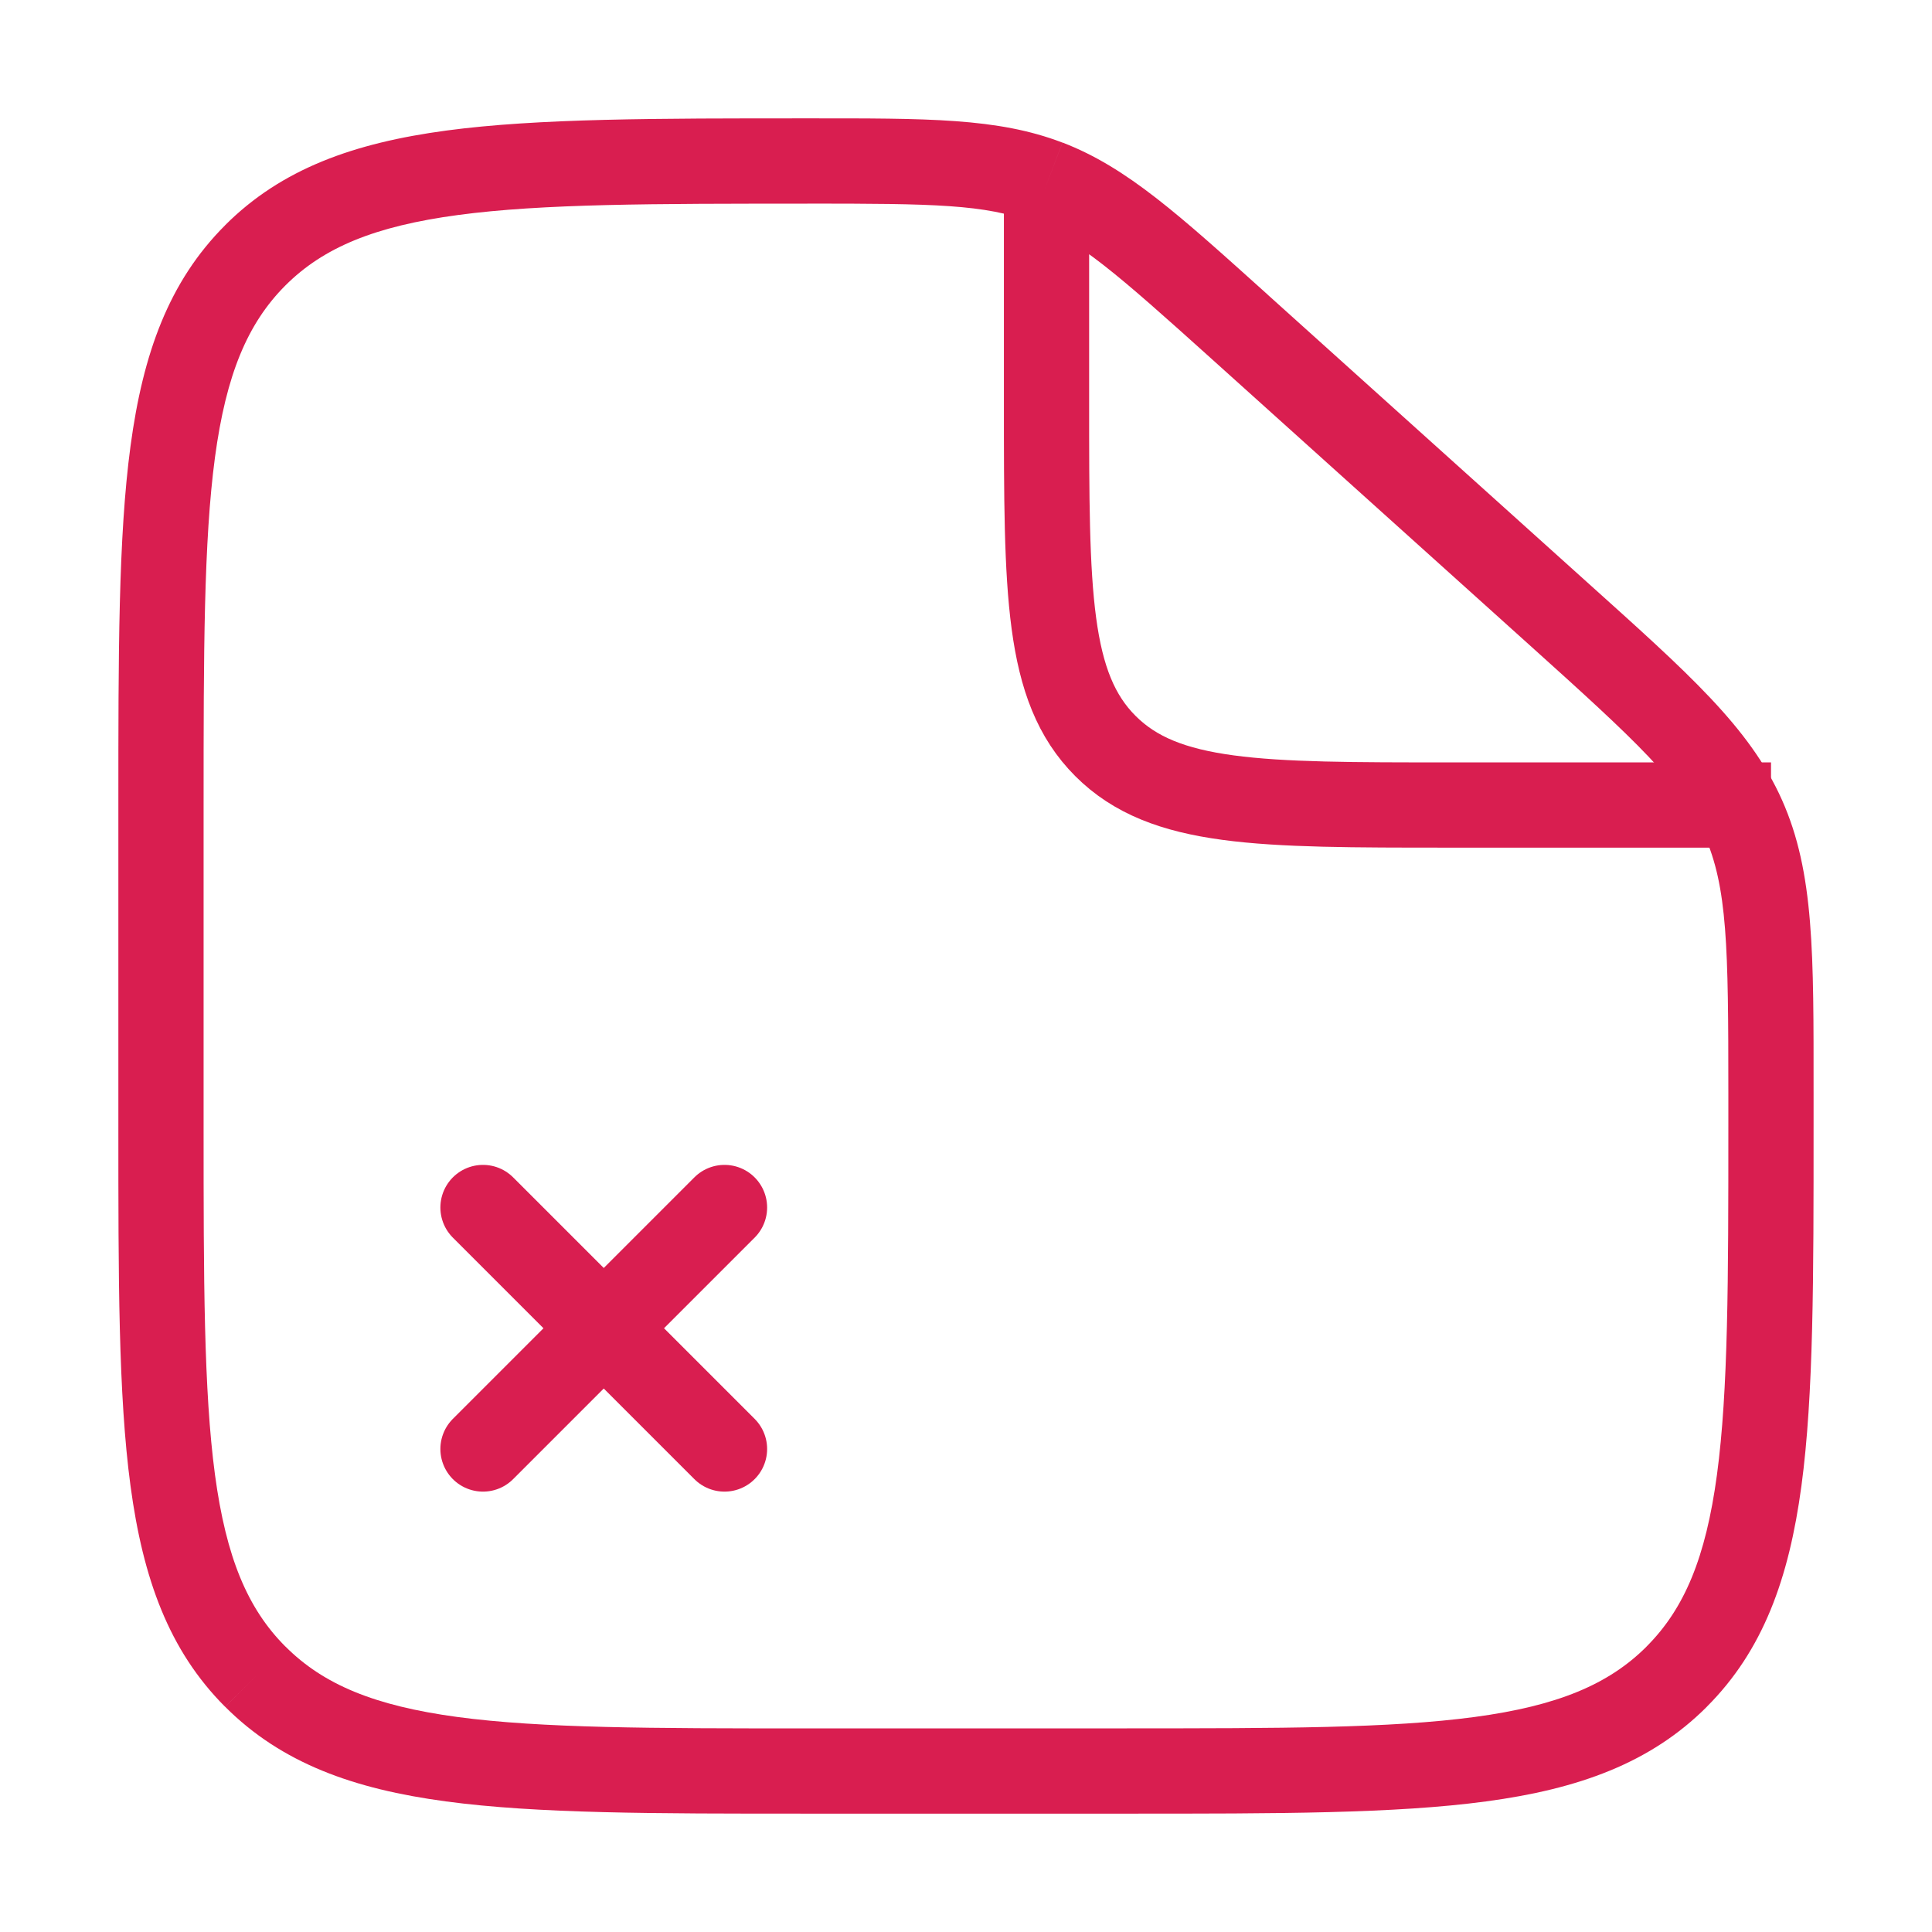 <svg width="34" height="34" viewBox="0 0 34 34" fill="none" xmlns="http://www.w3.org/2000/svg">
    <path d="m21.806 5.743-.501.557.501-.557zm5.609 5.047-.502.558.502-.558zm3.261 3.595-.685.305.685-.305zM4.493 29.507l.53-.53-.53.53zm25.014 0-.53-.53.53.53zm-9.674.91h-5.667v1.5h5.667v-1.5zM3.583 19.833v-5.666h-1.5v5.666h1.5zm26.833-.619v.62h1.5v-.62h-1.5zM21.305 6.3l5.608 5.048 1.003-1.115-5.608-5.048L21.305 6.3zm10.611 12.914c0-2.42.015-3.854-.555-5.134l-1.37.61c.41.921.425 1.972.425 4.524h1.5zm-5.003-7.866c1.897 1.707 2.668 2.421 3.078 3.342l1.37-.61c-.57-1.28-1.646-2.229-3.445-3.847l-1.003 1.114zM14.209 3.583c2.217 0 3.131.012 3.952.327l.537-1.4c-1.14-.438-2.386-.427-4.49-.427v1.5zm8.1 1.602c-1.557-1.4-2.47-2.238-3.61-2.676l-.538 1.4c.82.315 1.504.915 3.144 2.391l1.003-1.115zm-8.143 25.232c-2.692 0-4.636-.002-6.118-.201-1.46-.197-2.358-.572-3.025-1.24l-1.06 1.061c.992.993 2.26 1.447 3.886 1.665 1.604.216 3.667.215 6.317.215v-1.5zM2.083 19.833c0 2.65-.002 4.713.214 6.318.219 1.626.673 2.894 1.665 3.886l1.061-1.06c-.667-.668-1.043-1.566-1.24-3.026-.198-1.481-.2-3.425-.2-6.118h-1.5zm17.75 12.084c2.65 0 4.713.001 6.318-.215 1.626-.218 2.893-.672 3.886-1.665l-1.06-1.06c-.668.667-1.566 1.043-3.026 1.239-1.482.199-3.425.2-6.118.2v1.5zm10.583-12.084c0 2.693-.001 4.637-.2 6.118-.197 1.46-.572 2.358-1.24 3.026l1.06 1.06c.993-.992 1.447-2.26 1.666-3.886.216-1.605.214-3.668.214-6.318h-1.5zM3.583 14.167c0-2.693.002-4.637.2-6.118.197-1.46.573-2.358 1.24-3.026l-1.06-1.06c-.993.992-1.447 2.26-1.666 3.886-.216 1.604-.214 3.668-.214 6.318h1.5zM14.209 2.083c-2.665 0-4.738-.001-6.35.214-1.632.219-2.904.673-3.897 1.666l1.061 1.06c.667-.666 1.568-1.042 3.036-1.239 1.488-.2 3.443-.2 6.15-.2v-1.5z" fill="#D91E50"/>
    <path d="M18.417 3.542v3.541c0 3.34 0 5.01 1.037 6.046 1.038 1.038 2.707 1.038 6.046 1.038h5.667" stroke="#D91E50" stroke-width="1.5"/>
    <path d="m8.5 25.5 4.25-4.25m0 4.25L8.5 21.25" stroke="#D91E50" stroke-width="1.5" stroke-linecap="round"/>
</svg>
